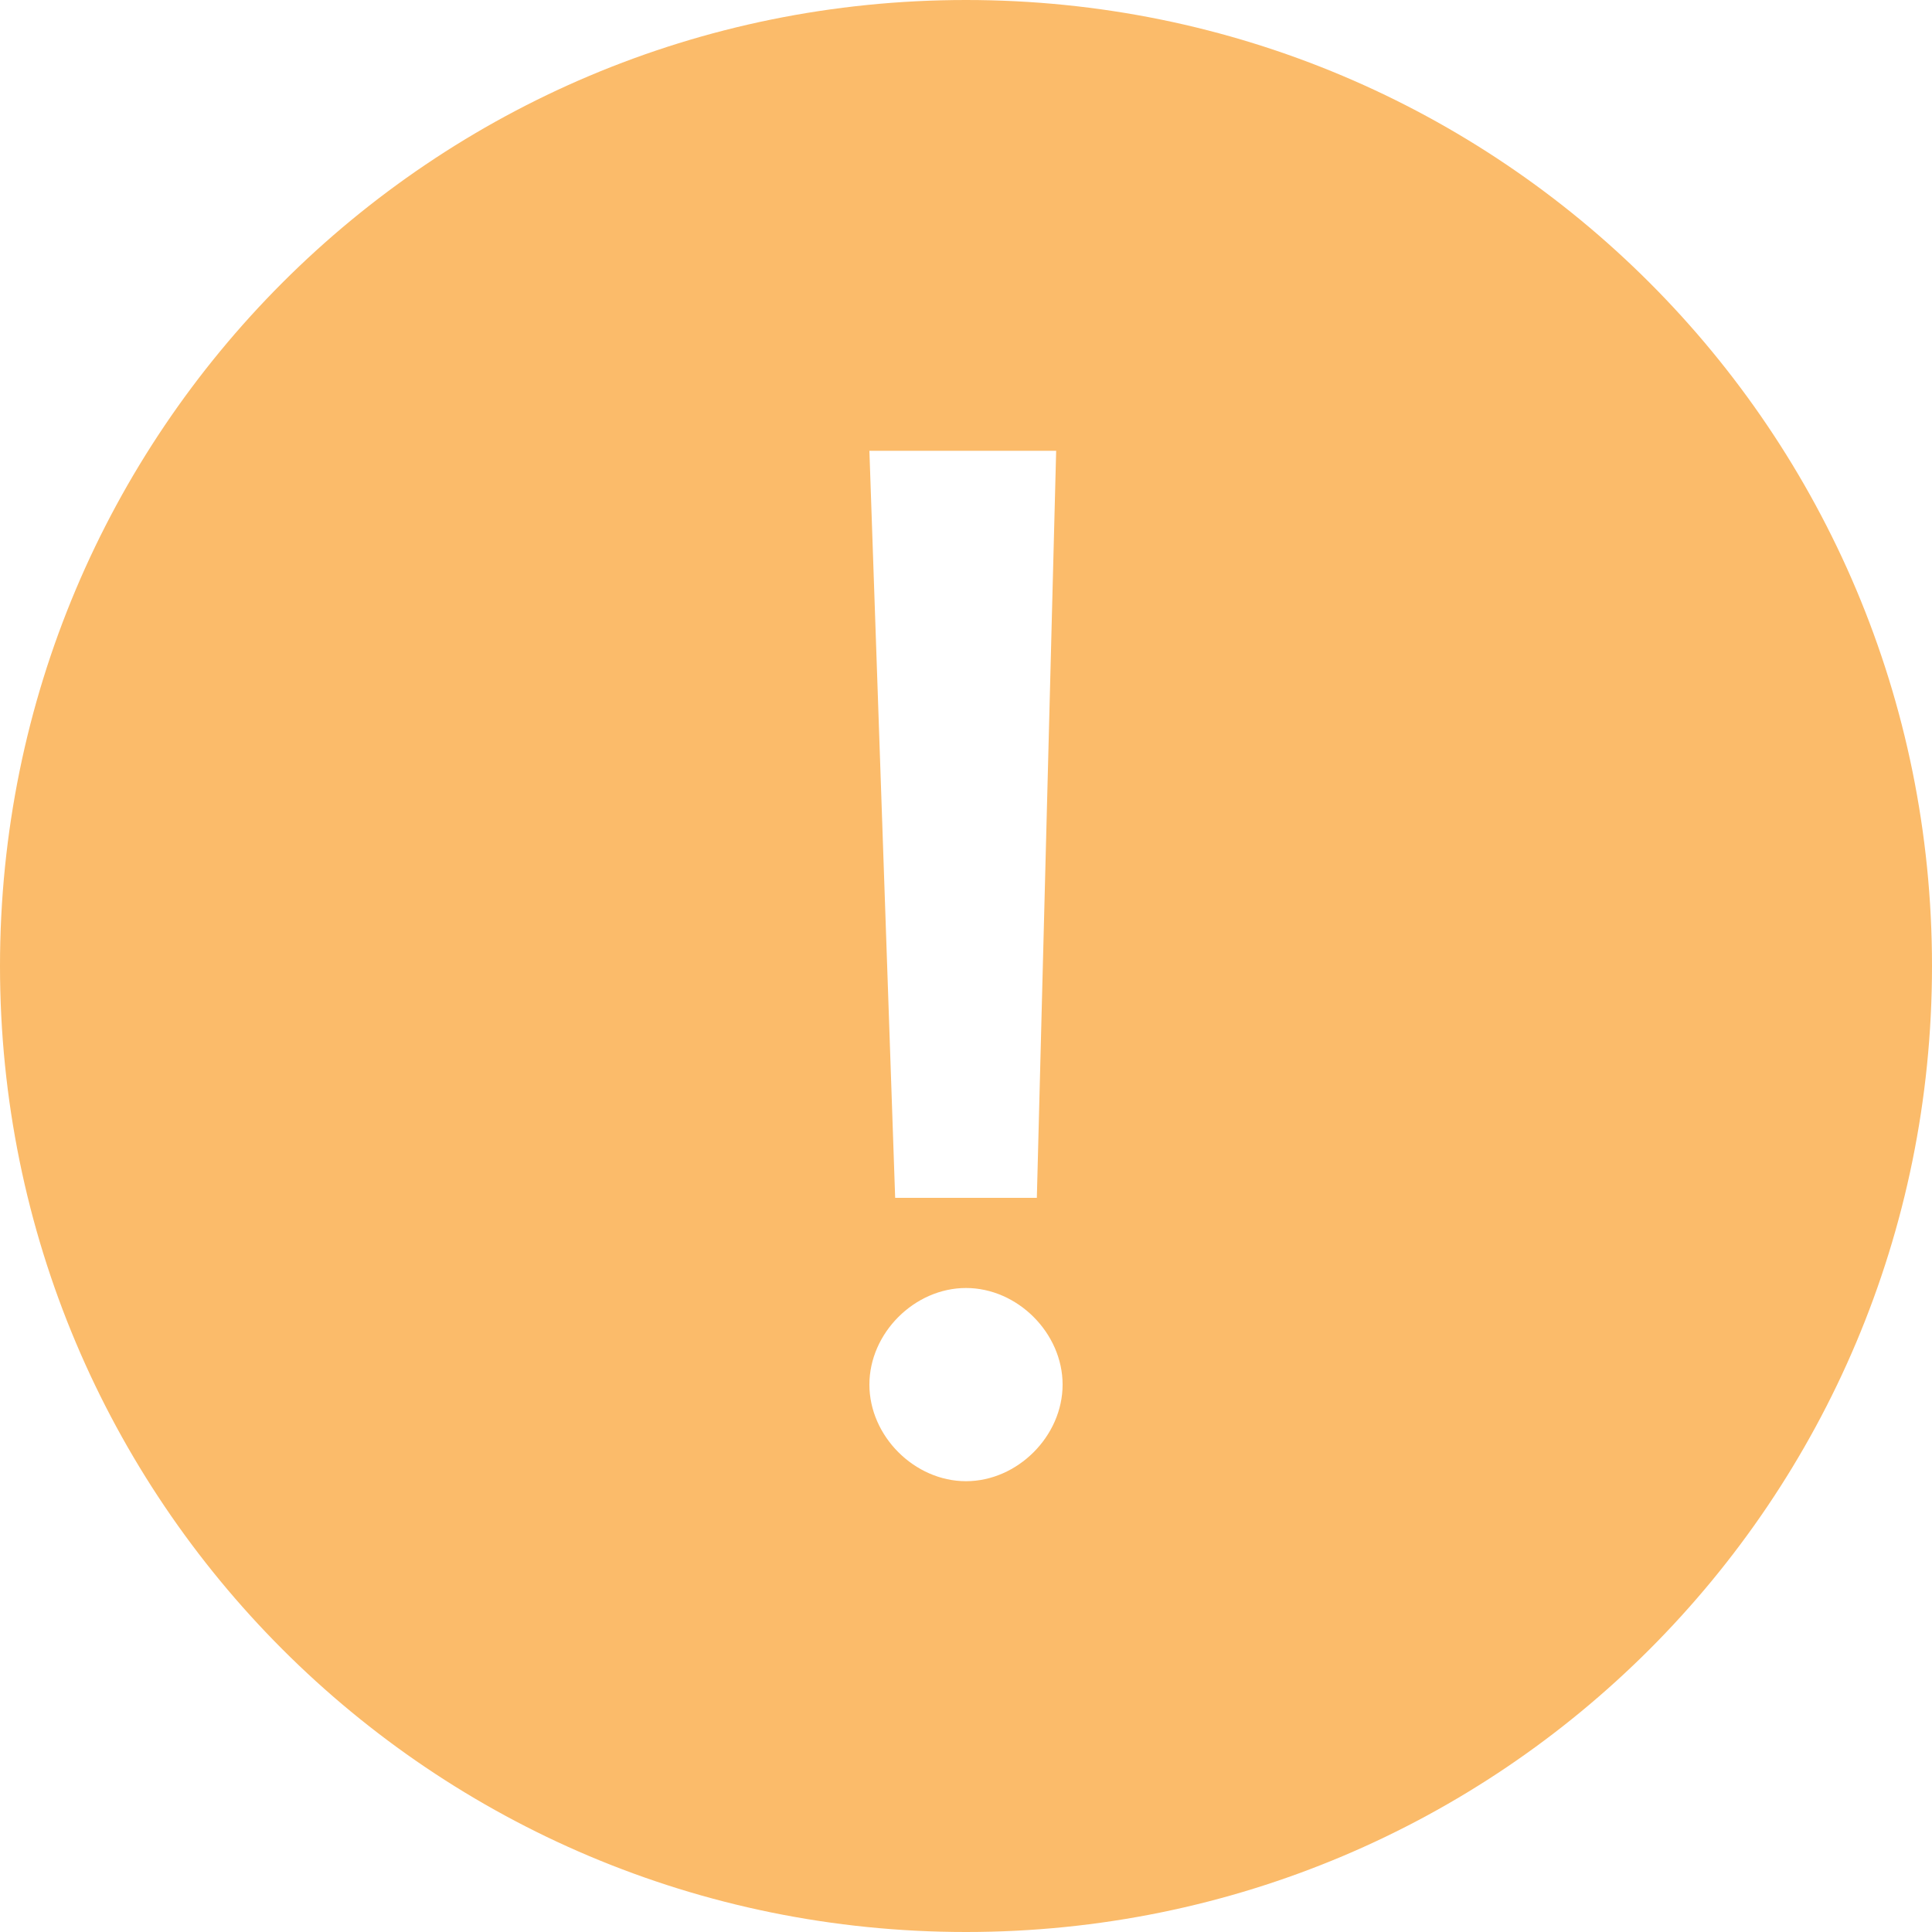 <?xml version="1.0" encoding="utf-8"?>
<!-- Generator: Adobe Illustrator 25.4.1, SVG Export Plug-In . SVG Version: 6.00 Build 0)  -->
<svg version="1.1" id="图层_1" xmlns="http://www.w3.org/2000/svg" xmlns:xlink="http://www.w3.org/1999/xlink" x="0px" y="0px"
	 viewBox="0 0 30 30" style="enable-background:new 0 0 30 30;" xml:space="preserve">
<style type="text/css">
	.st0{fill:#FBBB6A;}
</style>
<path class="st0" d="M15,0C6.7,0,0,6.7,0,15s6.7,15,15,15s15-6.7,15-15S23.3,0,15,0z M16.4,7l-0.3,11.6h-2.2L13.5,7H16.4z M15,23
	c-0.8,0-1.5-0.7-1.5-1.5S14.2,20,15,20s1.5,0.7,1.5,1.5S15.8,23,15,23z"/>
</svg>
